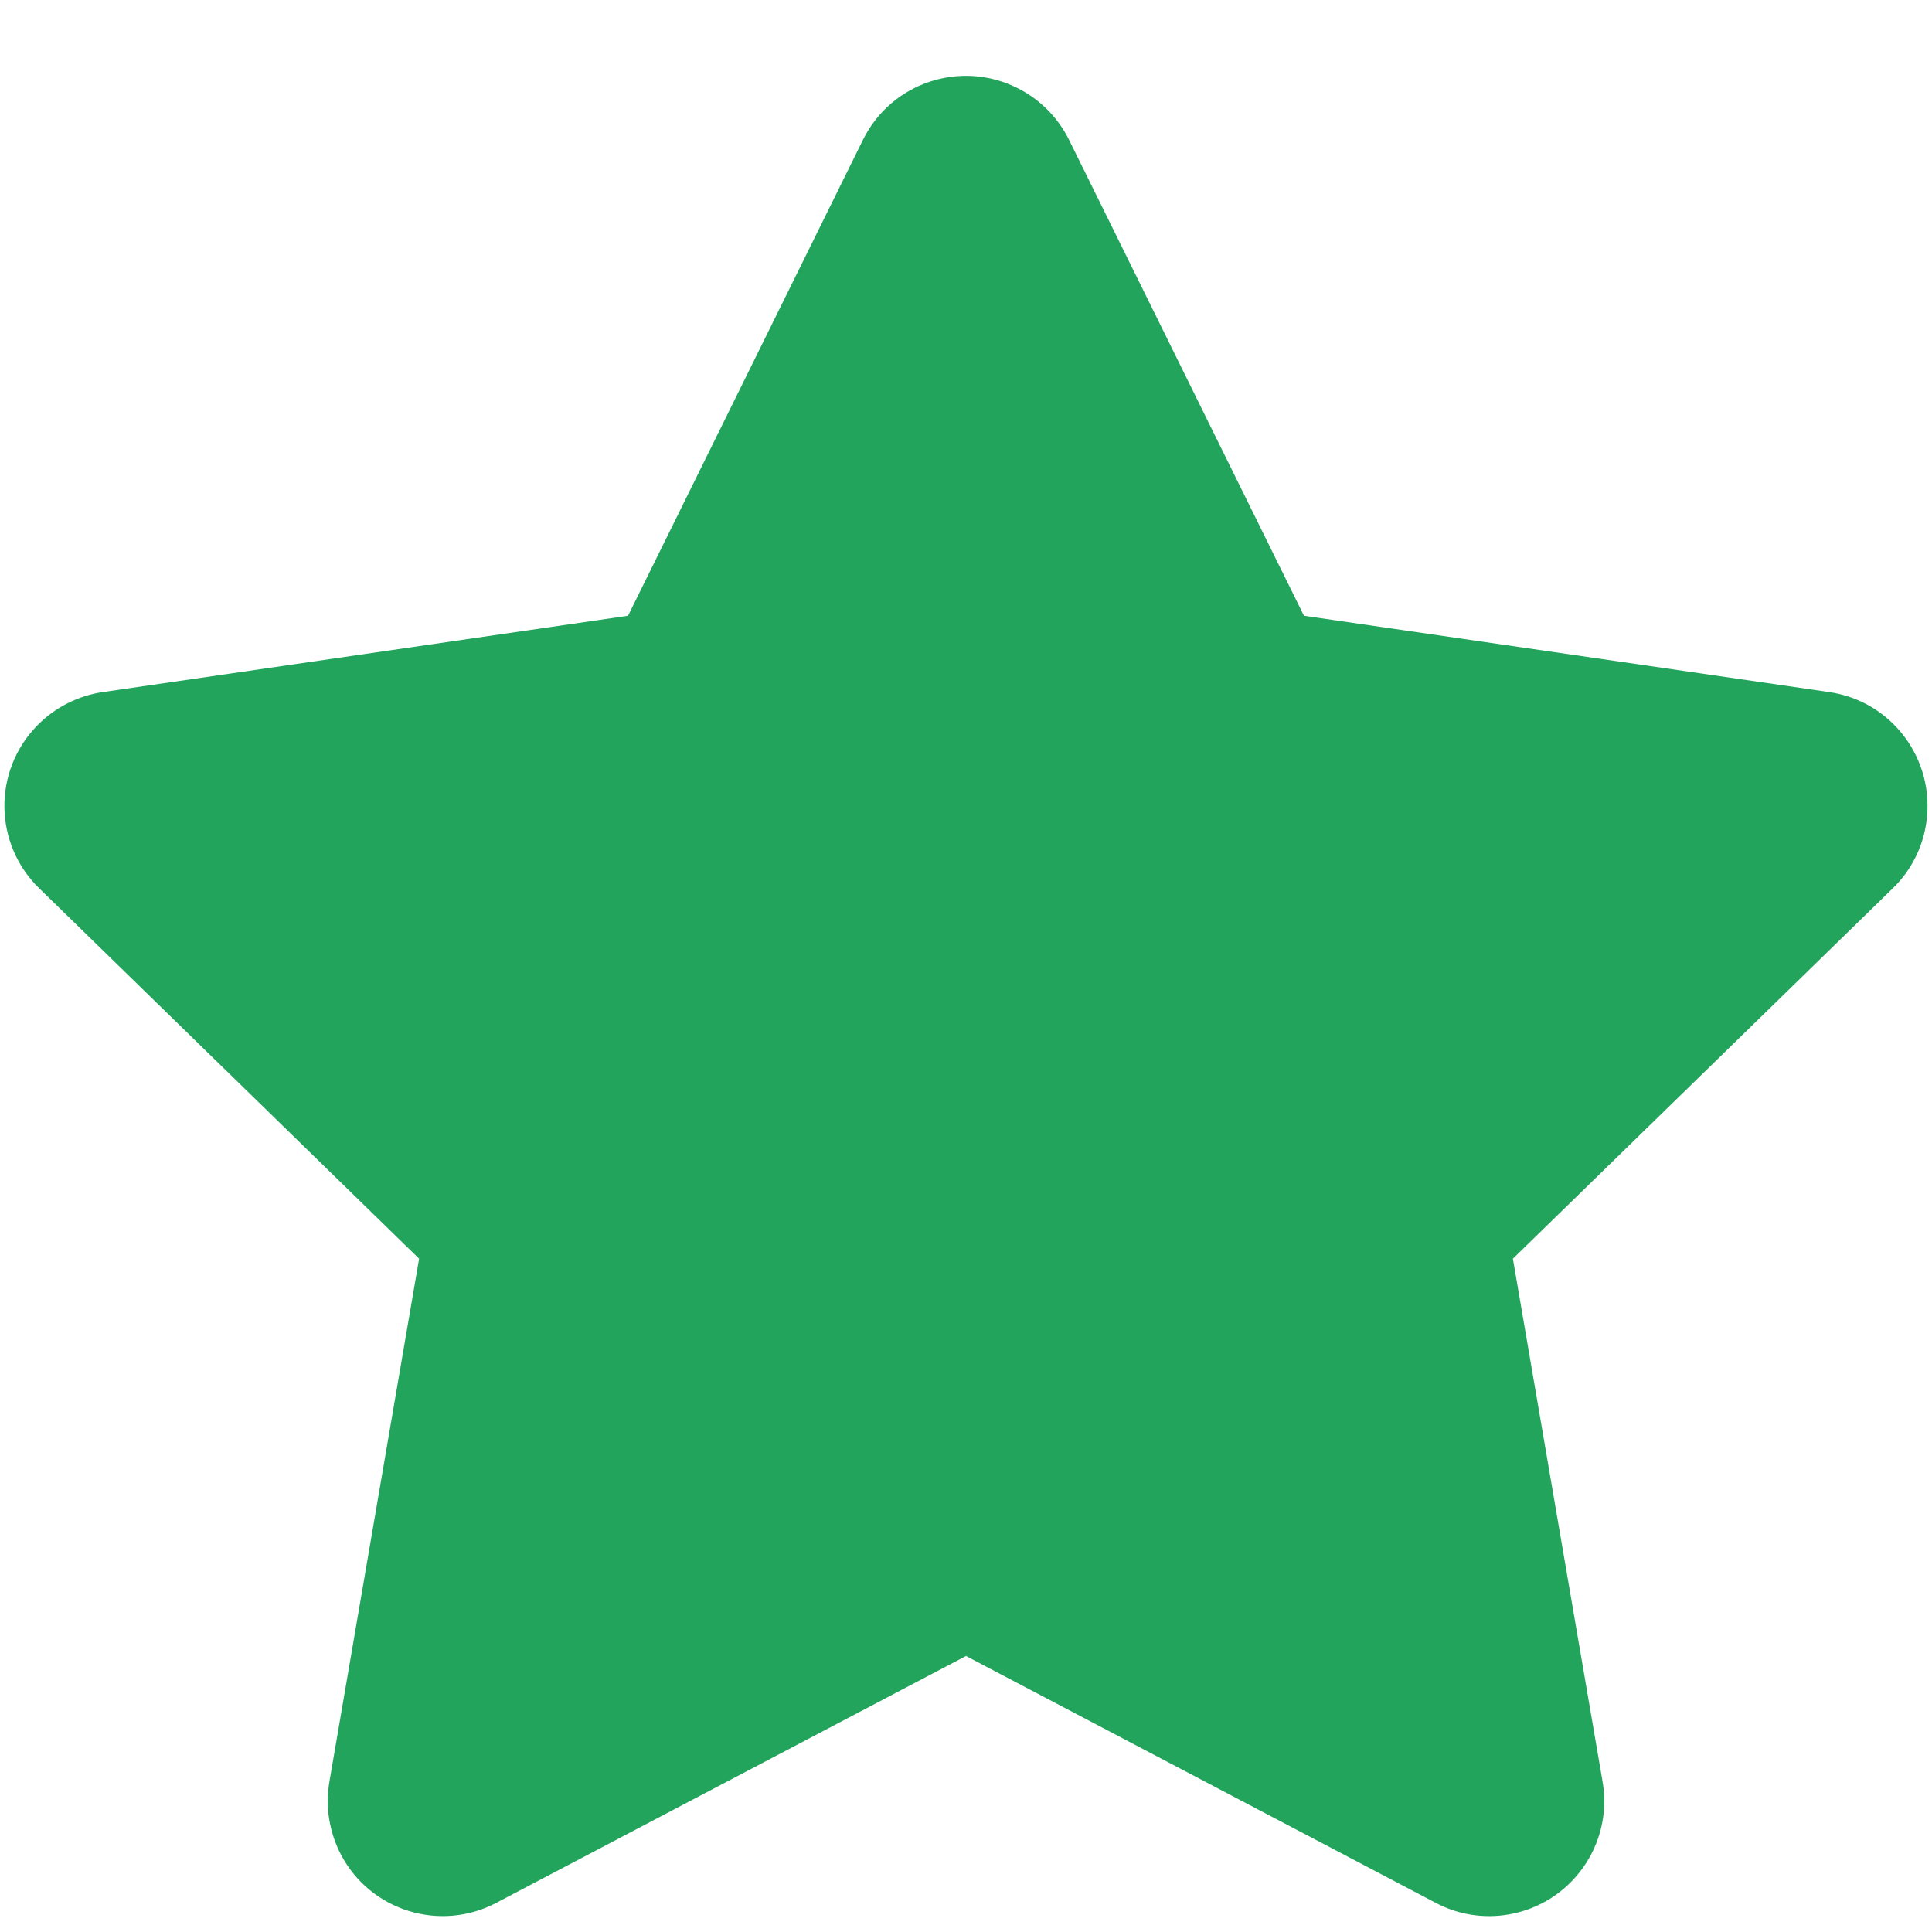 <svg width="14" height="14" viewBox="0 0 14 14" fill="none" xmlns="http://www.w3.org/2000/svg">
<path fill-rule="evenodd" clip-rule="evenodd" d="M7 12L3.596 13.789C3.189 14.003 2.685 13.847 2.471 13.44C2.386 13.277 2.356 13.091 2.387 12.911L3.037 9.121L0.284 6.437C-0.046 6.115 -0.053 5.588 0.269 5.258C0.397 5.127 0.564 5.042 0.745 5.015L4.551 4.462L6.253 1.014C6.456 0.601 6.956 0.432 7.369 0.636C7.533 0.717 7.666 0.85 7.747 1.014L9.449 4.462L13.255 5.015C13.71 5.081 14.025 5.504 13.959 5.96C13.933 6.141 13.848 6.309 13.716 6.437L10.963 9.121L11.613 12.911C11.691 13.364 11.386 13.795 10.932 13.873C10.752 13.904 10.566 13.875 10.404 13.789L7 12Z" fill="#22A45D"/>
</svg>
